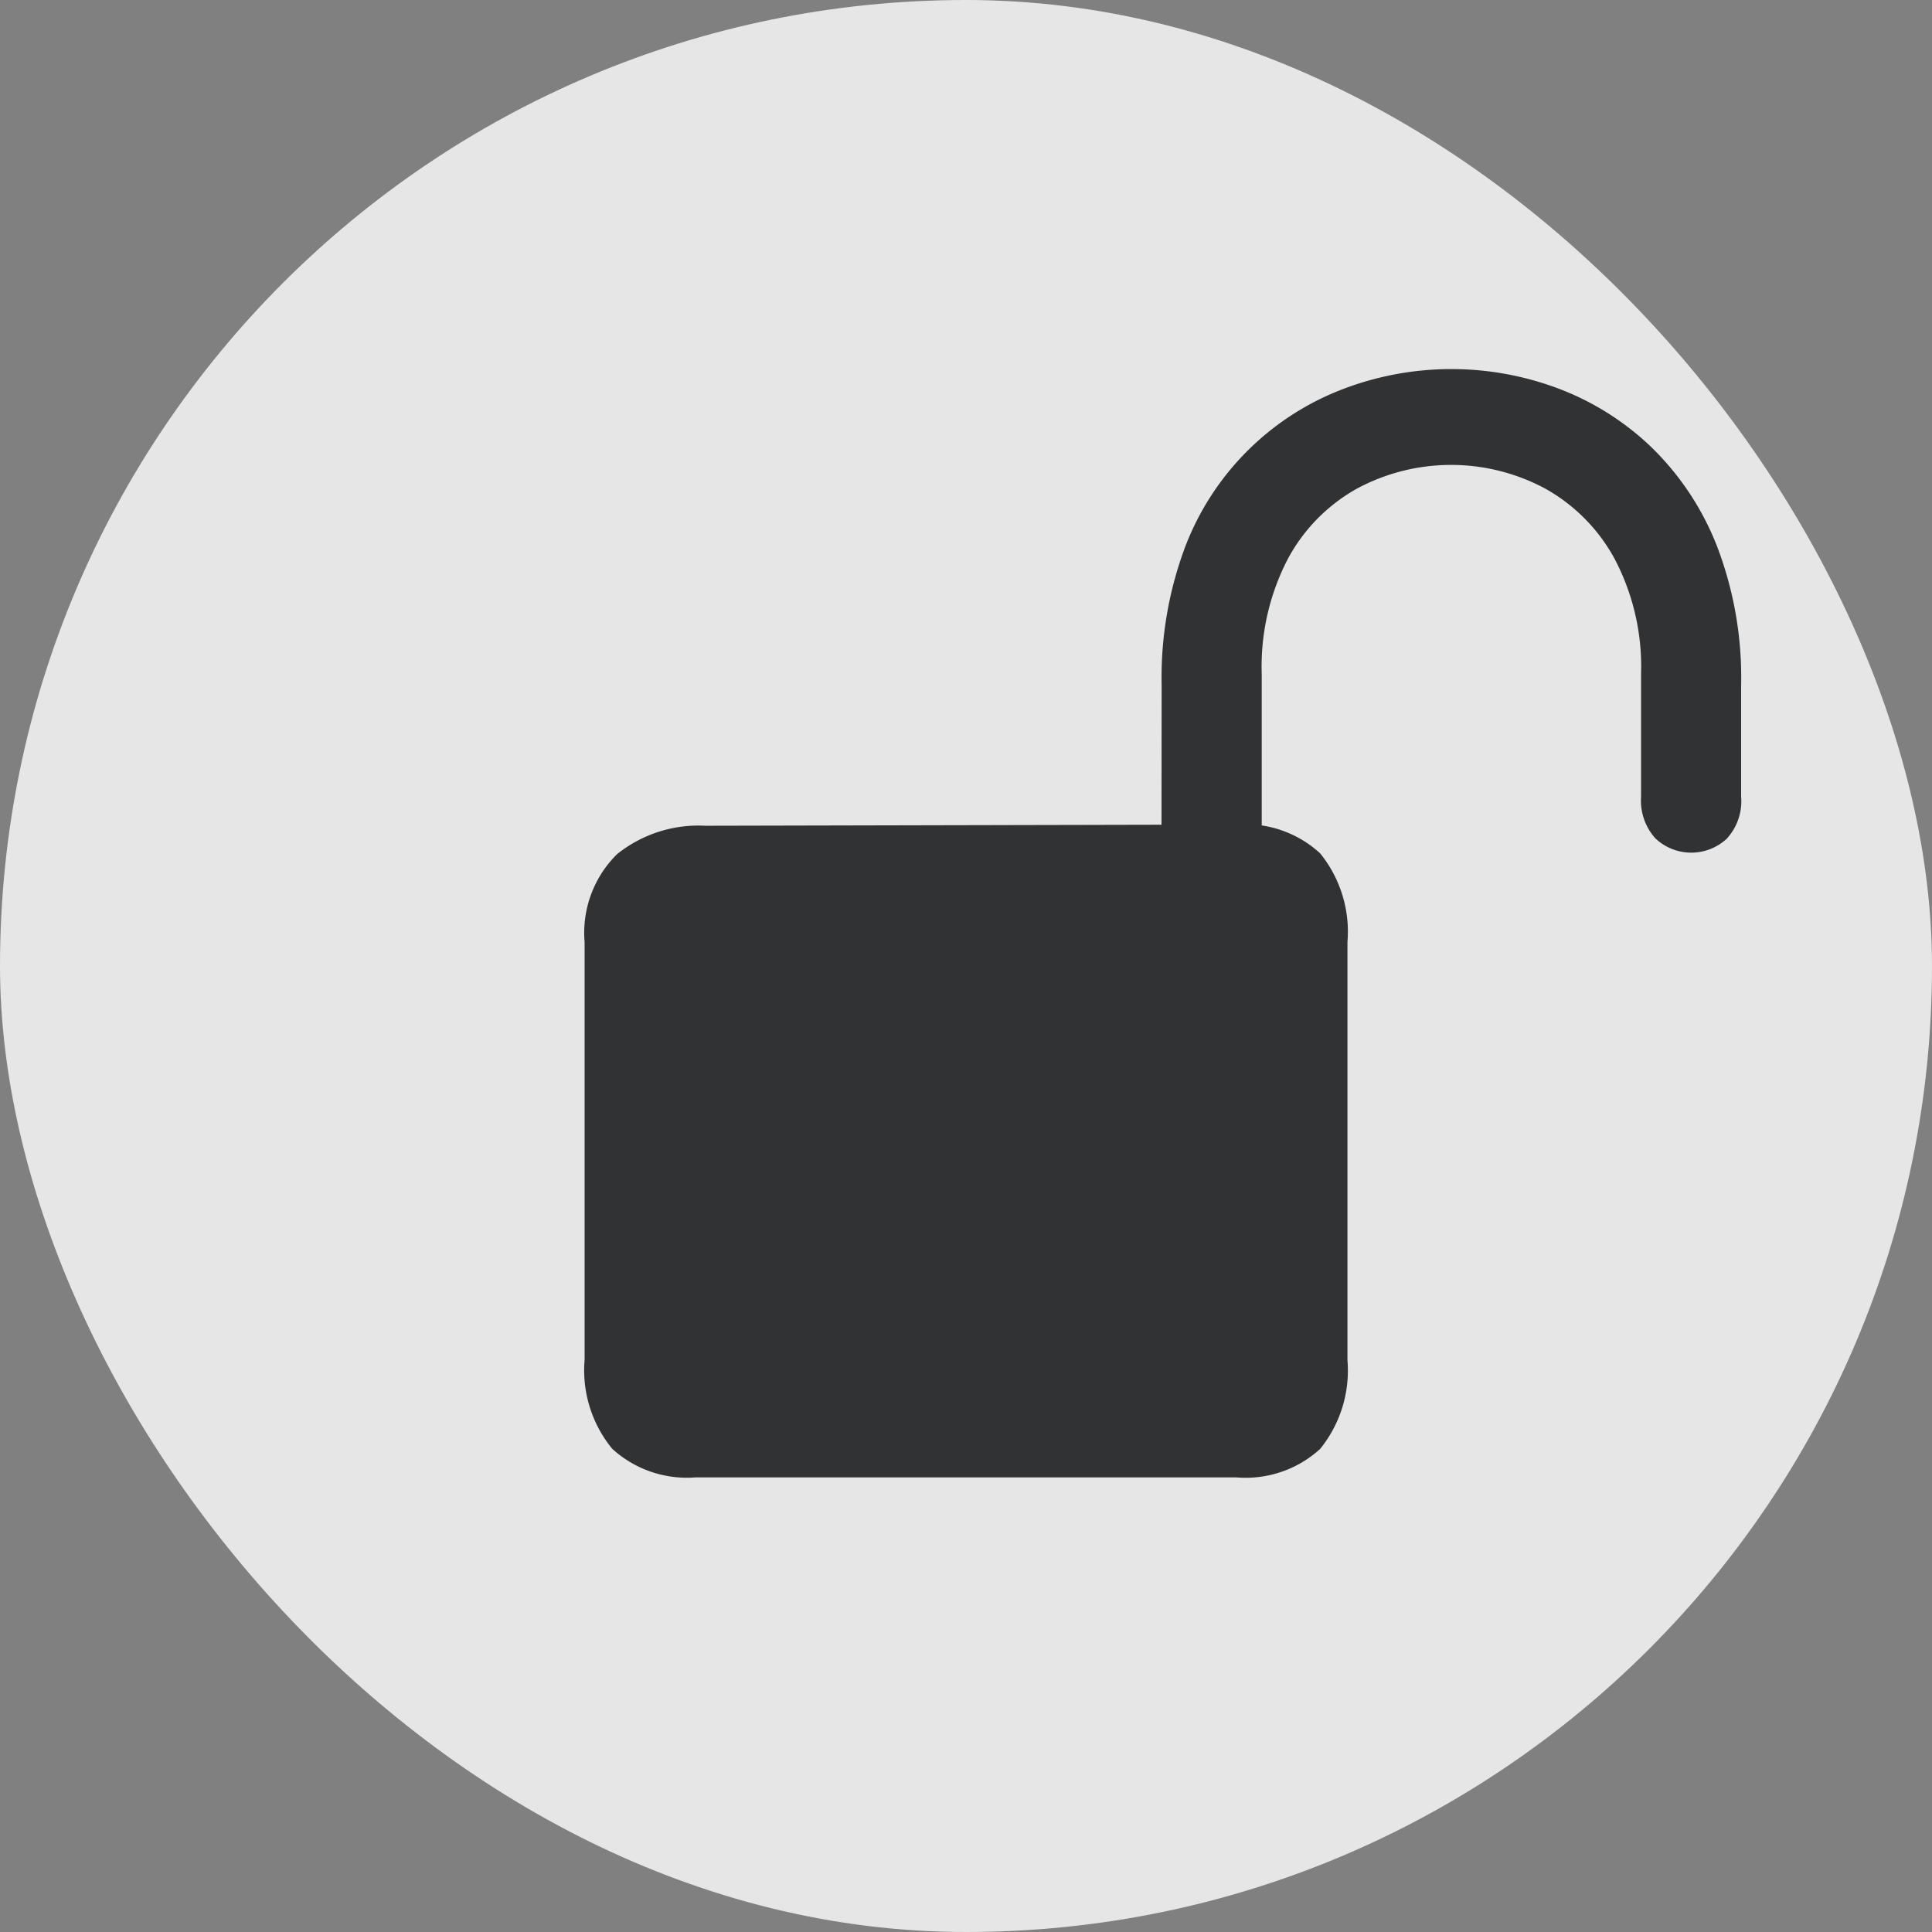 <svg xmlns="http://www.w3.org/2000/svg" width="34" height="34" viewBox="0 0 34 34">
    <rect x="0" y="0" width="34" height="34" fill="#808080" stroke="none"/>
    <rect width="34" height="34" fill="#fff" opacity="0.8" rx="17"/>
    <path fill="#313233" d="M4.3 22.489h9.53a1.945 1.945 0 0 0 1.467-.5 2.189 2.189 0 0 0 .482-1.562v-7.36a2.189 2.189 0 0 0-.482-1.562A1.945 1.945 0 0 0 13.83 11l-9.349.021a2.288 2.288 0 0 0-1.556.5 1.944 1.944 0 0 0-.571 1.546v7.357a2.173 2.173 0 0 0 .487 1.562 1.948 1.948 0 0 0 1.459.503zm8.206-10.8h1.764V8.35a4.111 4.111 0 0 1 .456-2.018 3.085 3.085 0 0 1 1.216-1.242 3.5 3.5 0 0 1 3.322 0 3.119 3.119 0 0 1 1.221 1.242 4.073 4.073 0 0 1 .461 2.018v2.159a.994.994 0 0 0 .252.734.919.919 0 0 0 1.252.01.976.976 0 0 0 .257-.744V8.55a6.465 6.465 0 0 0-.425-2.45 4.935 4.935 0 0 0-1.148-1.735A4.818 4.818 0 0 0 19.5 3.33a5.347 5.347 0 0 0-3.784 0 4.8 4.8 0 0 0-2.788 2.77 6.537 6.537 0 0 0-.419 2.447z" transform="translate(7.934 3.511)"/>
</svg>
